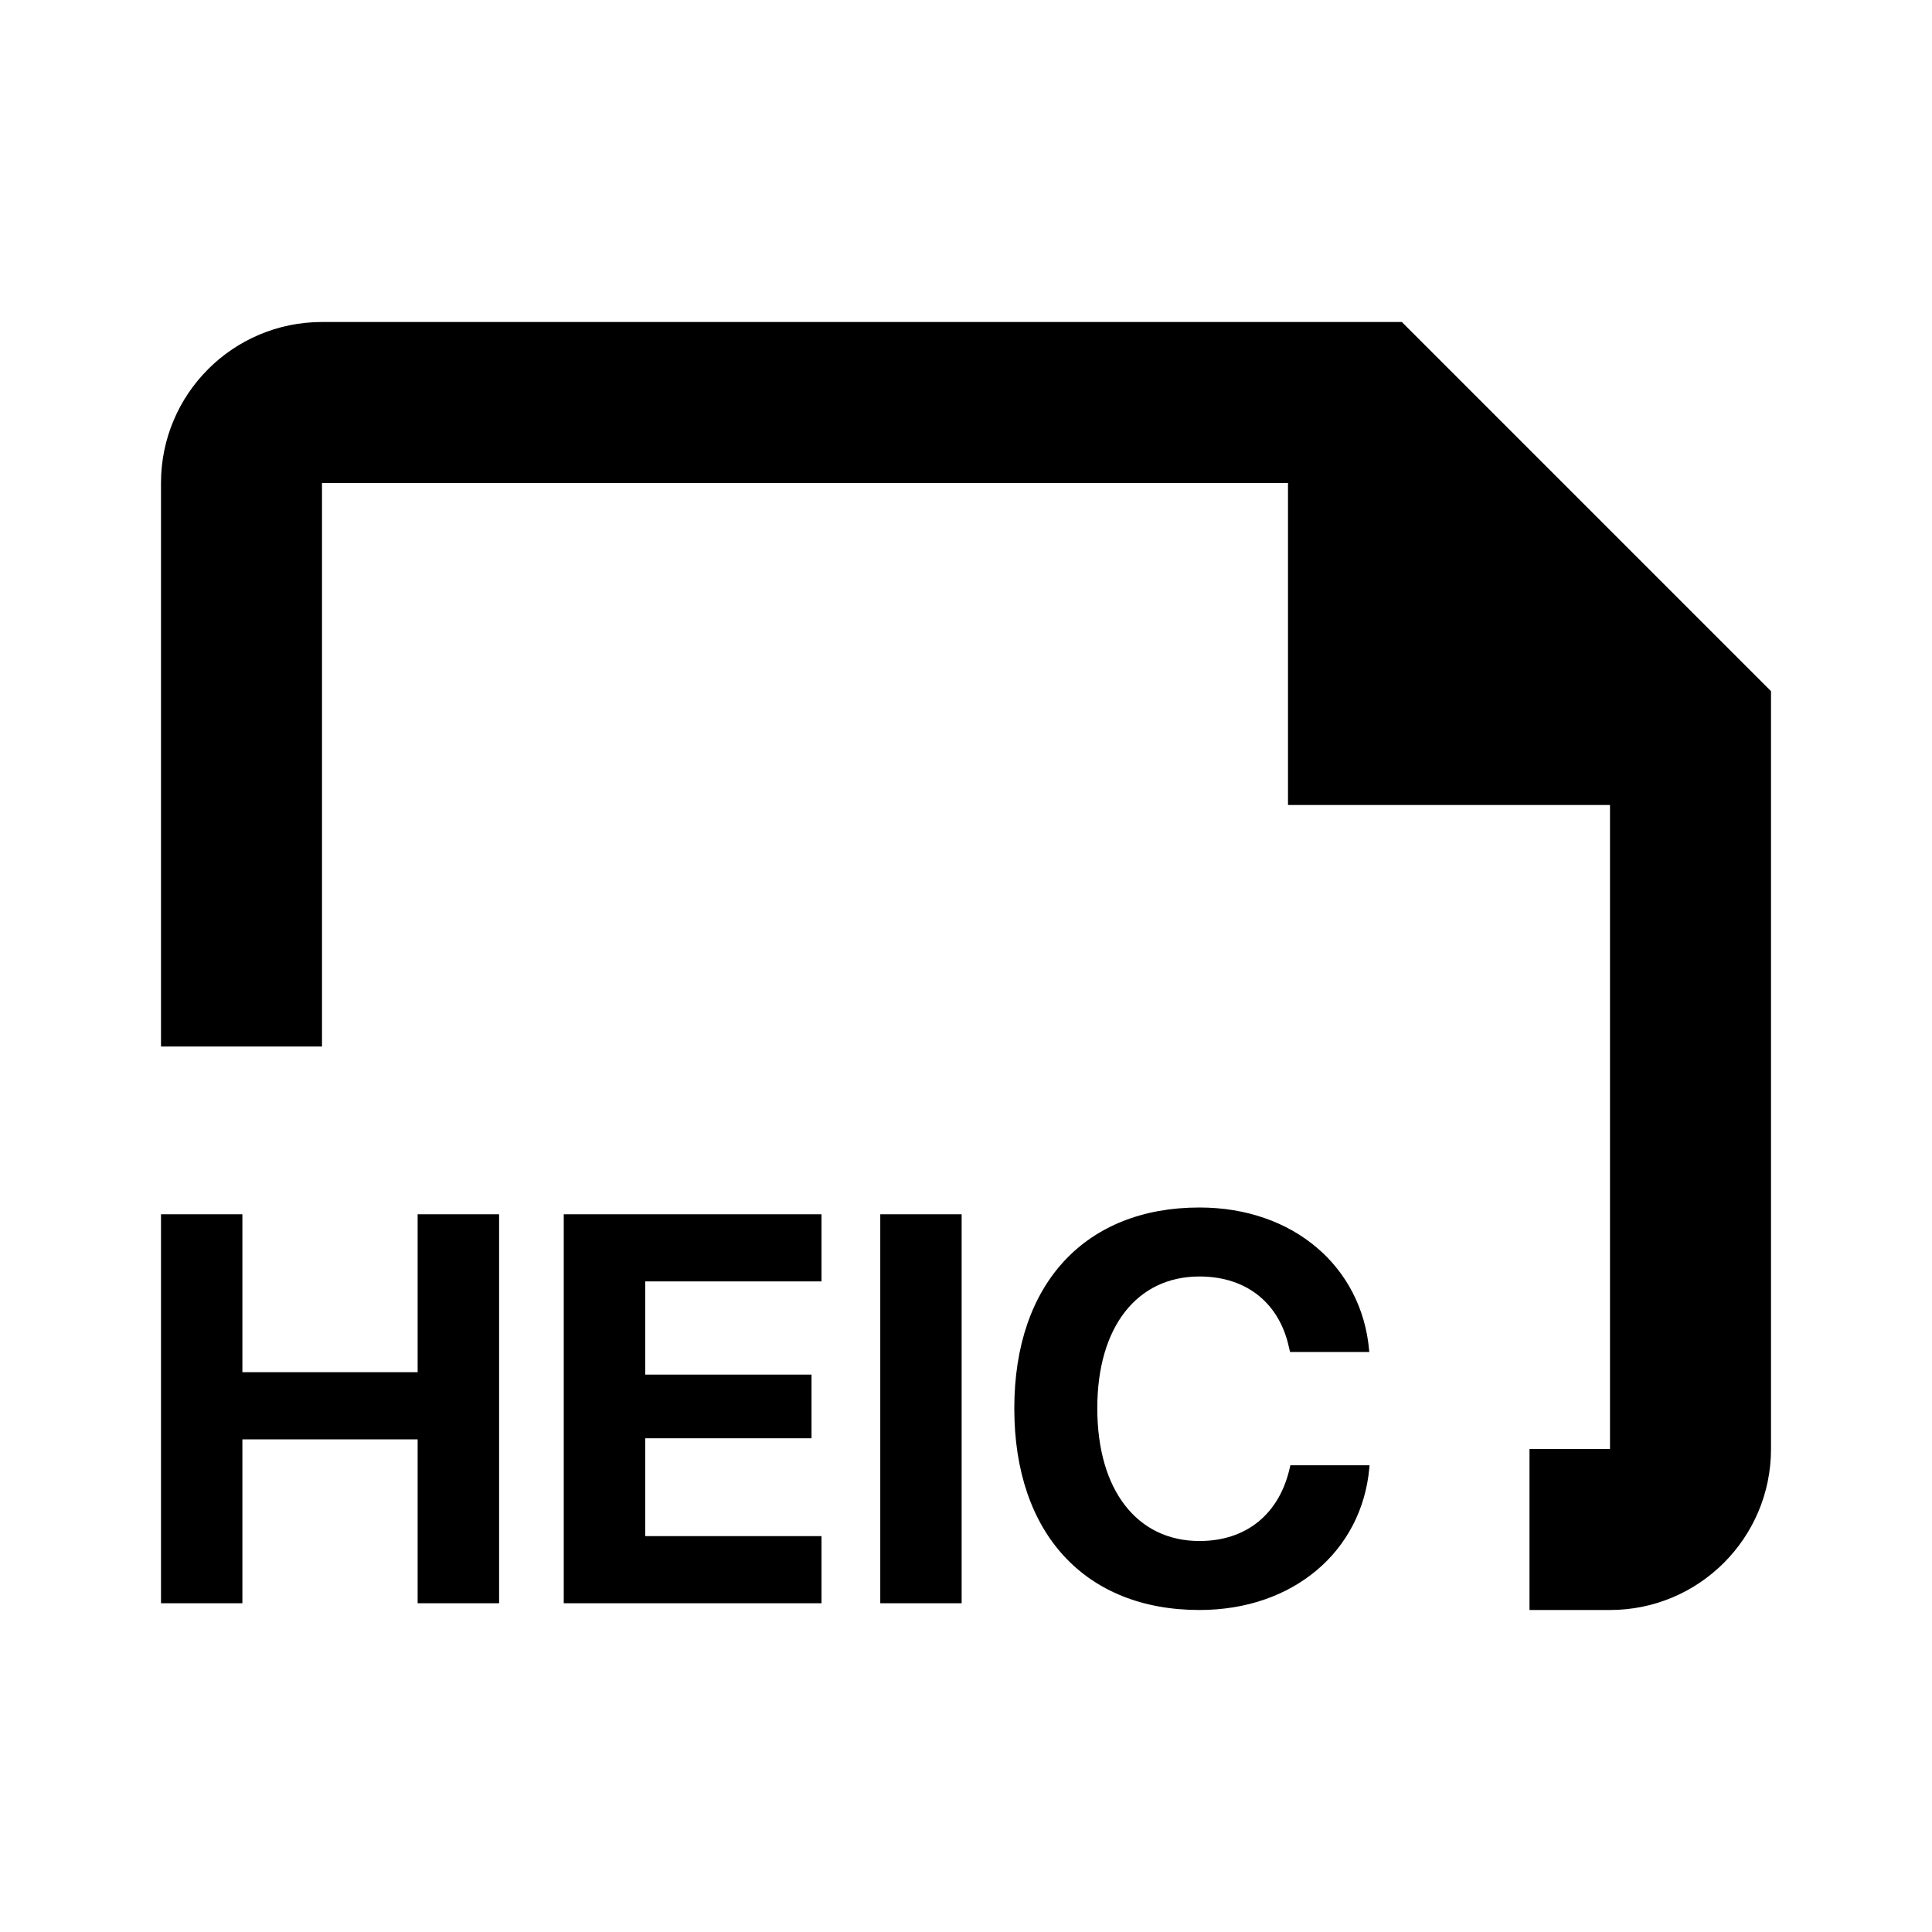 <svg width="24" height="24" viewBox="0 0 24 24" fill="none" xmlns="http://www.w3.org/2000/svg">
<path fill-rule="evenodd" clip-rule="evenodd" d="M2 6C2 4.895 2.895 4 4 4H17.414L22 8.586V18C22 19.105 21.105 20 20 20H19V18H20V10H16V6H4V13H2V6ZM17.01 18.238C16.916 19.267 16.069 20 14.9 20C13.487 20 12.6 19.056 12.6 17.498V17.495C12.6 15.938 13.49 15 14.9 15C16.072 15 16.913 15.74 17.007 16.765L17.01 16.795H16.026L16.012 16.738C15.898 16.206 15.503 15.857 14.9 15.857C14.127 15.857 13.631 16.48 13.631 17.492V17.495C13.631 18.513 14.127 19.143 14.9 19.143C15.483 19.143 15.892 18.808 16.022 18.235L16.029 18.202H17.013L17.01 18.238ZM3.011 19.916H2V15.084H3.011V17.046H5.188V15.084H6.2V19.916H5.188V17.88H3.011V19.916ZM10.205 19.916H7.003V15.084H10.205V15.918H8.015V17.076H10.081V17.867H8.015V19.082H10.205V19.916ZM10.935 19.916H11.946V15.084H10.935V19.916Z" fill="black"/>
</svg>

